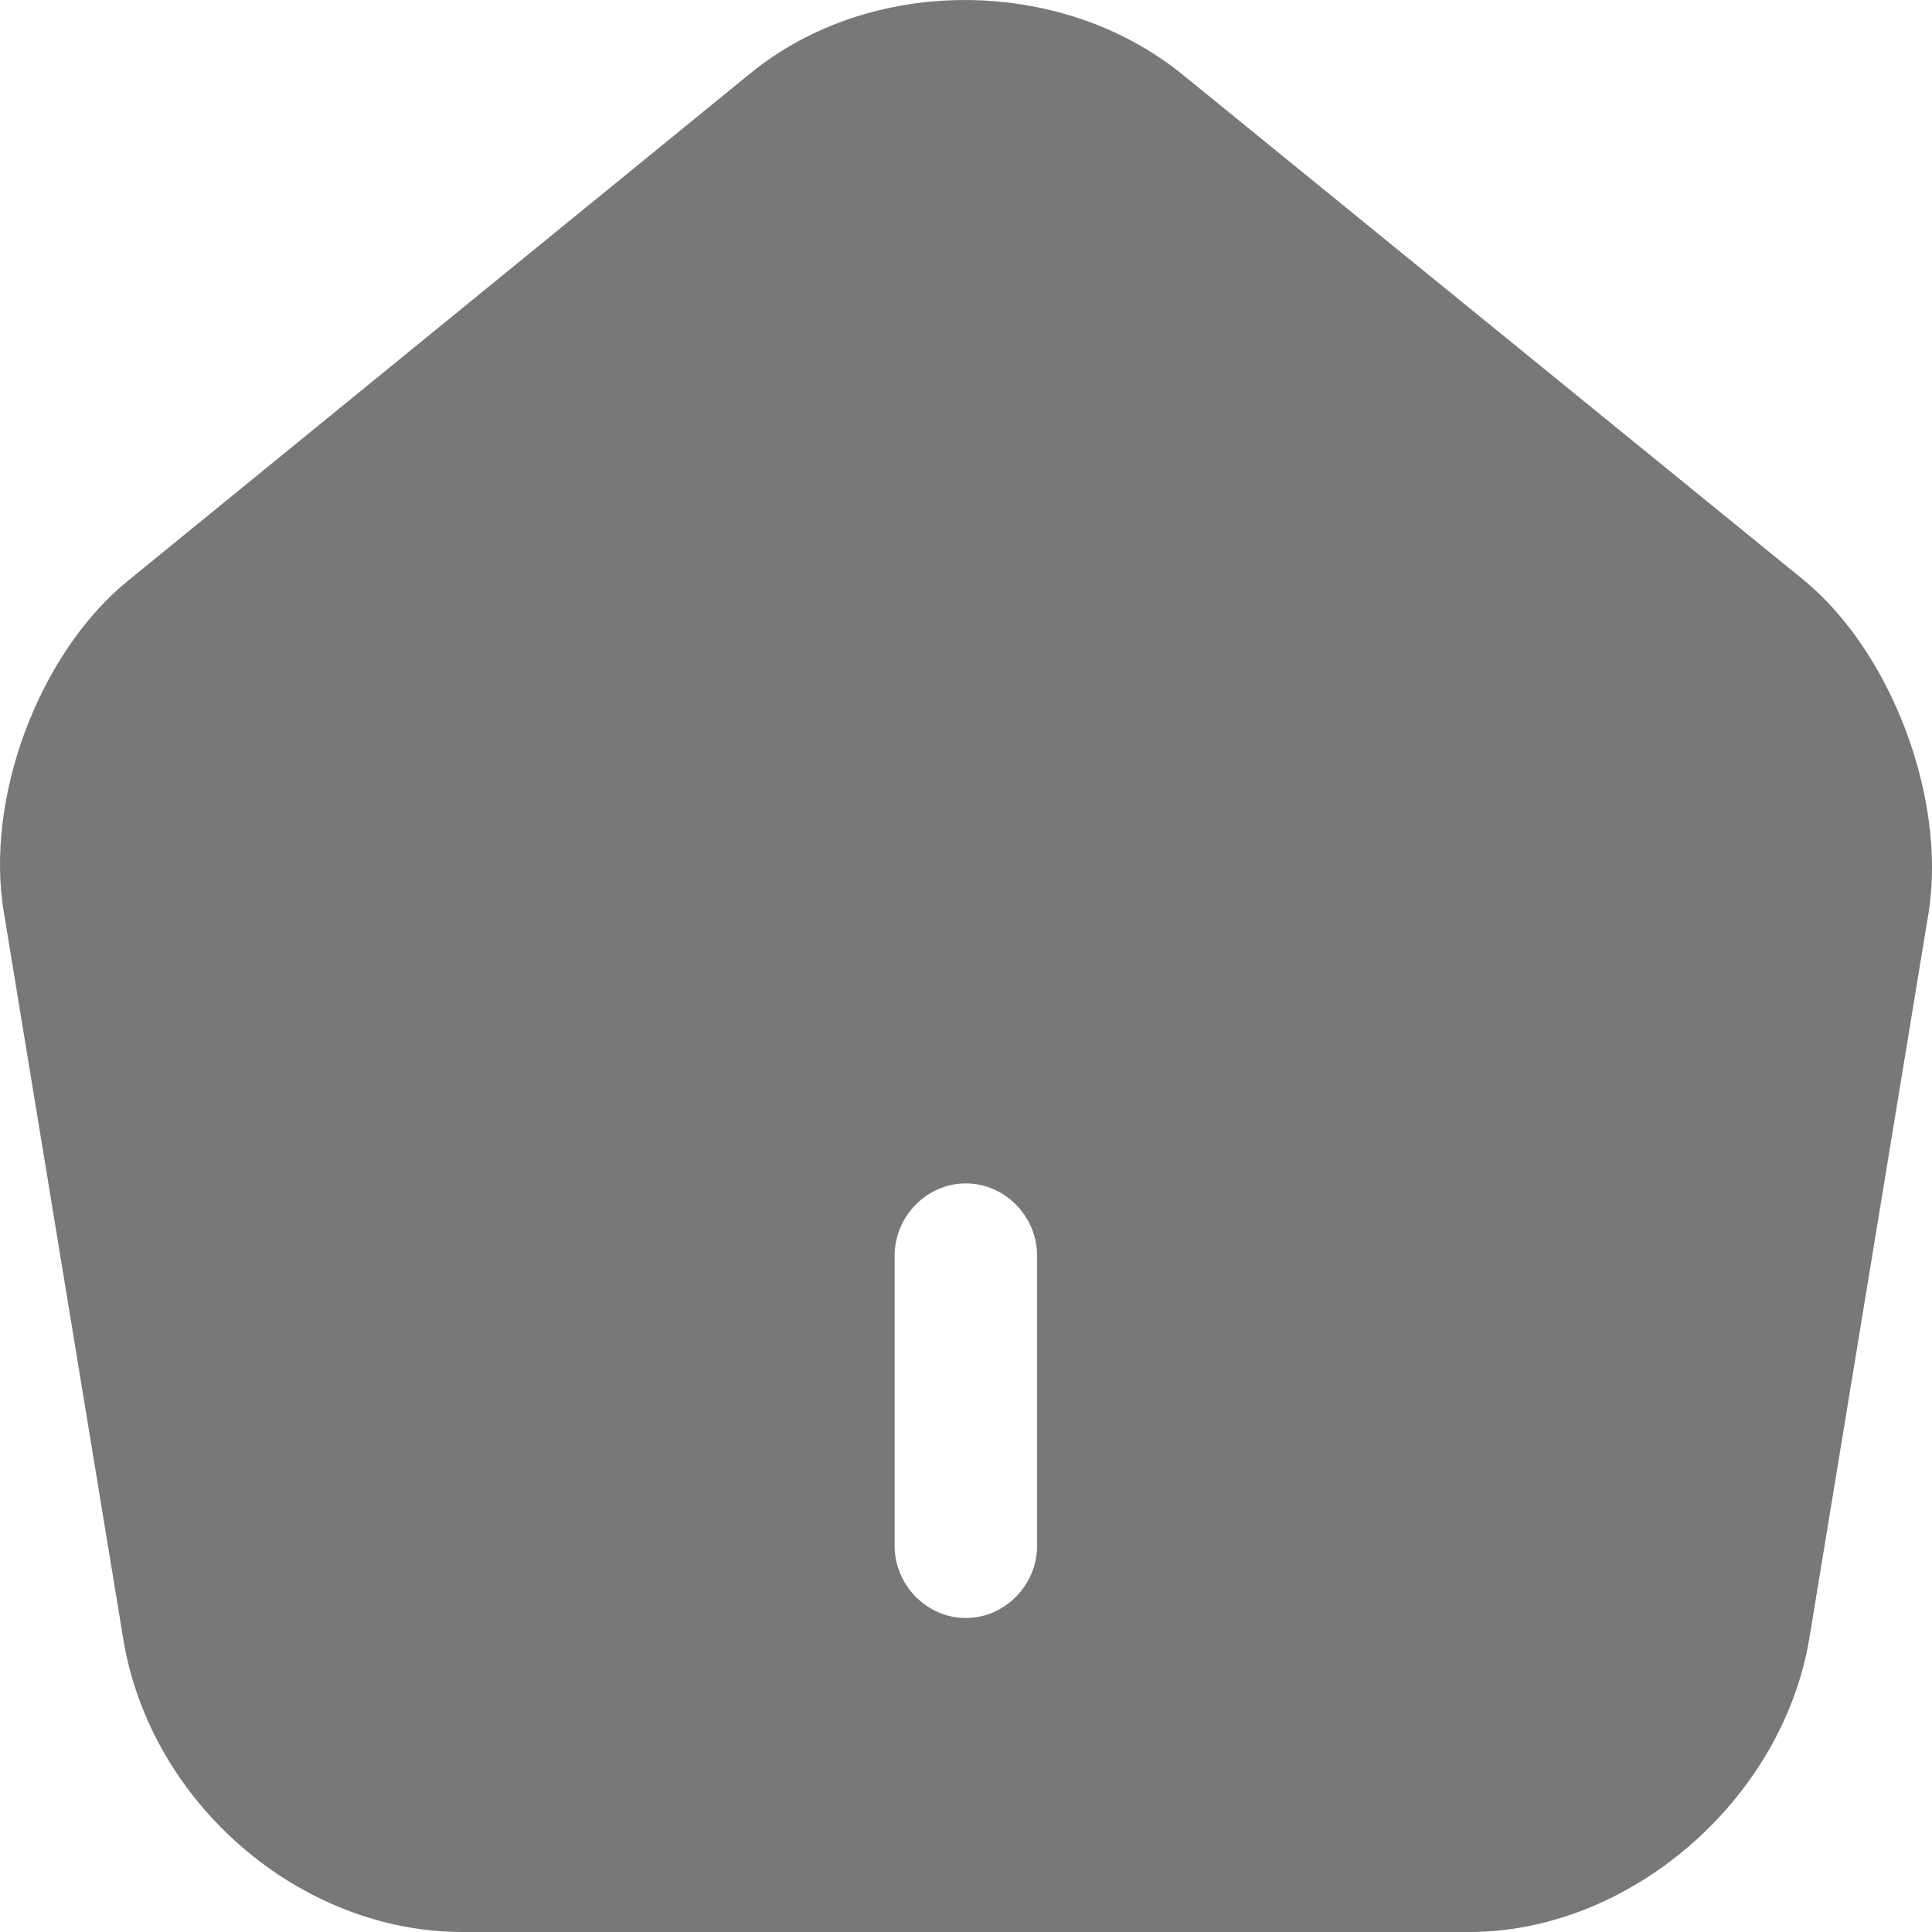 <svg width="21" height="21" viewBox="0 0 21 21" fill="none" xmlns="http://www.w3.org/2000/svg">
<path d="M19.613 6.311L12.852 0.809C11.531 -0.262 9.466 -0.273 8.155 0.798L1.393 6.311C0.423 7.098 -0.165 8.673 0.041 9.912L1.342 17.829C1.641 19.604 3.262 21 5.027 21H15.97C17.714 21 19.366 19.572 19.665 17.819L20.966 9.902C21.152 8.673 20.563 7.098 19.613 6.311ZM11.273 16.8C11.273 17.23 10.922 17.587 10.498 17.587C10.075 17.587 9.724 17.23 9.724 16.8V13.65C9.724 13.22 10.075 12.863 10.498 12.863C10.922 12.863 11.273 13.22 11.273 13.65V16.8Z" fill="#787878"/>
</svg>
